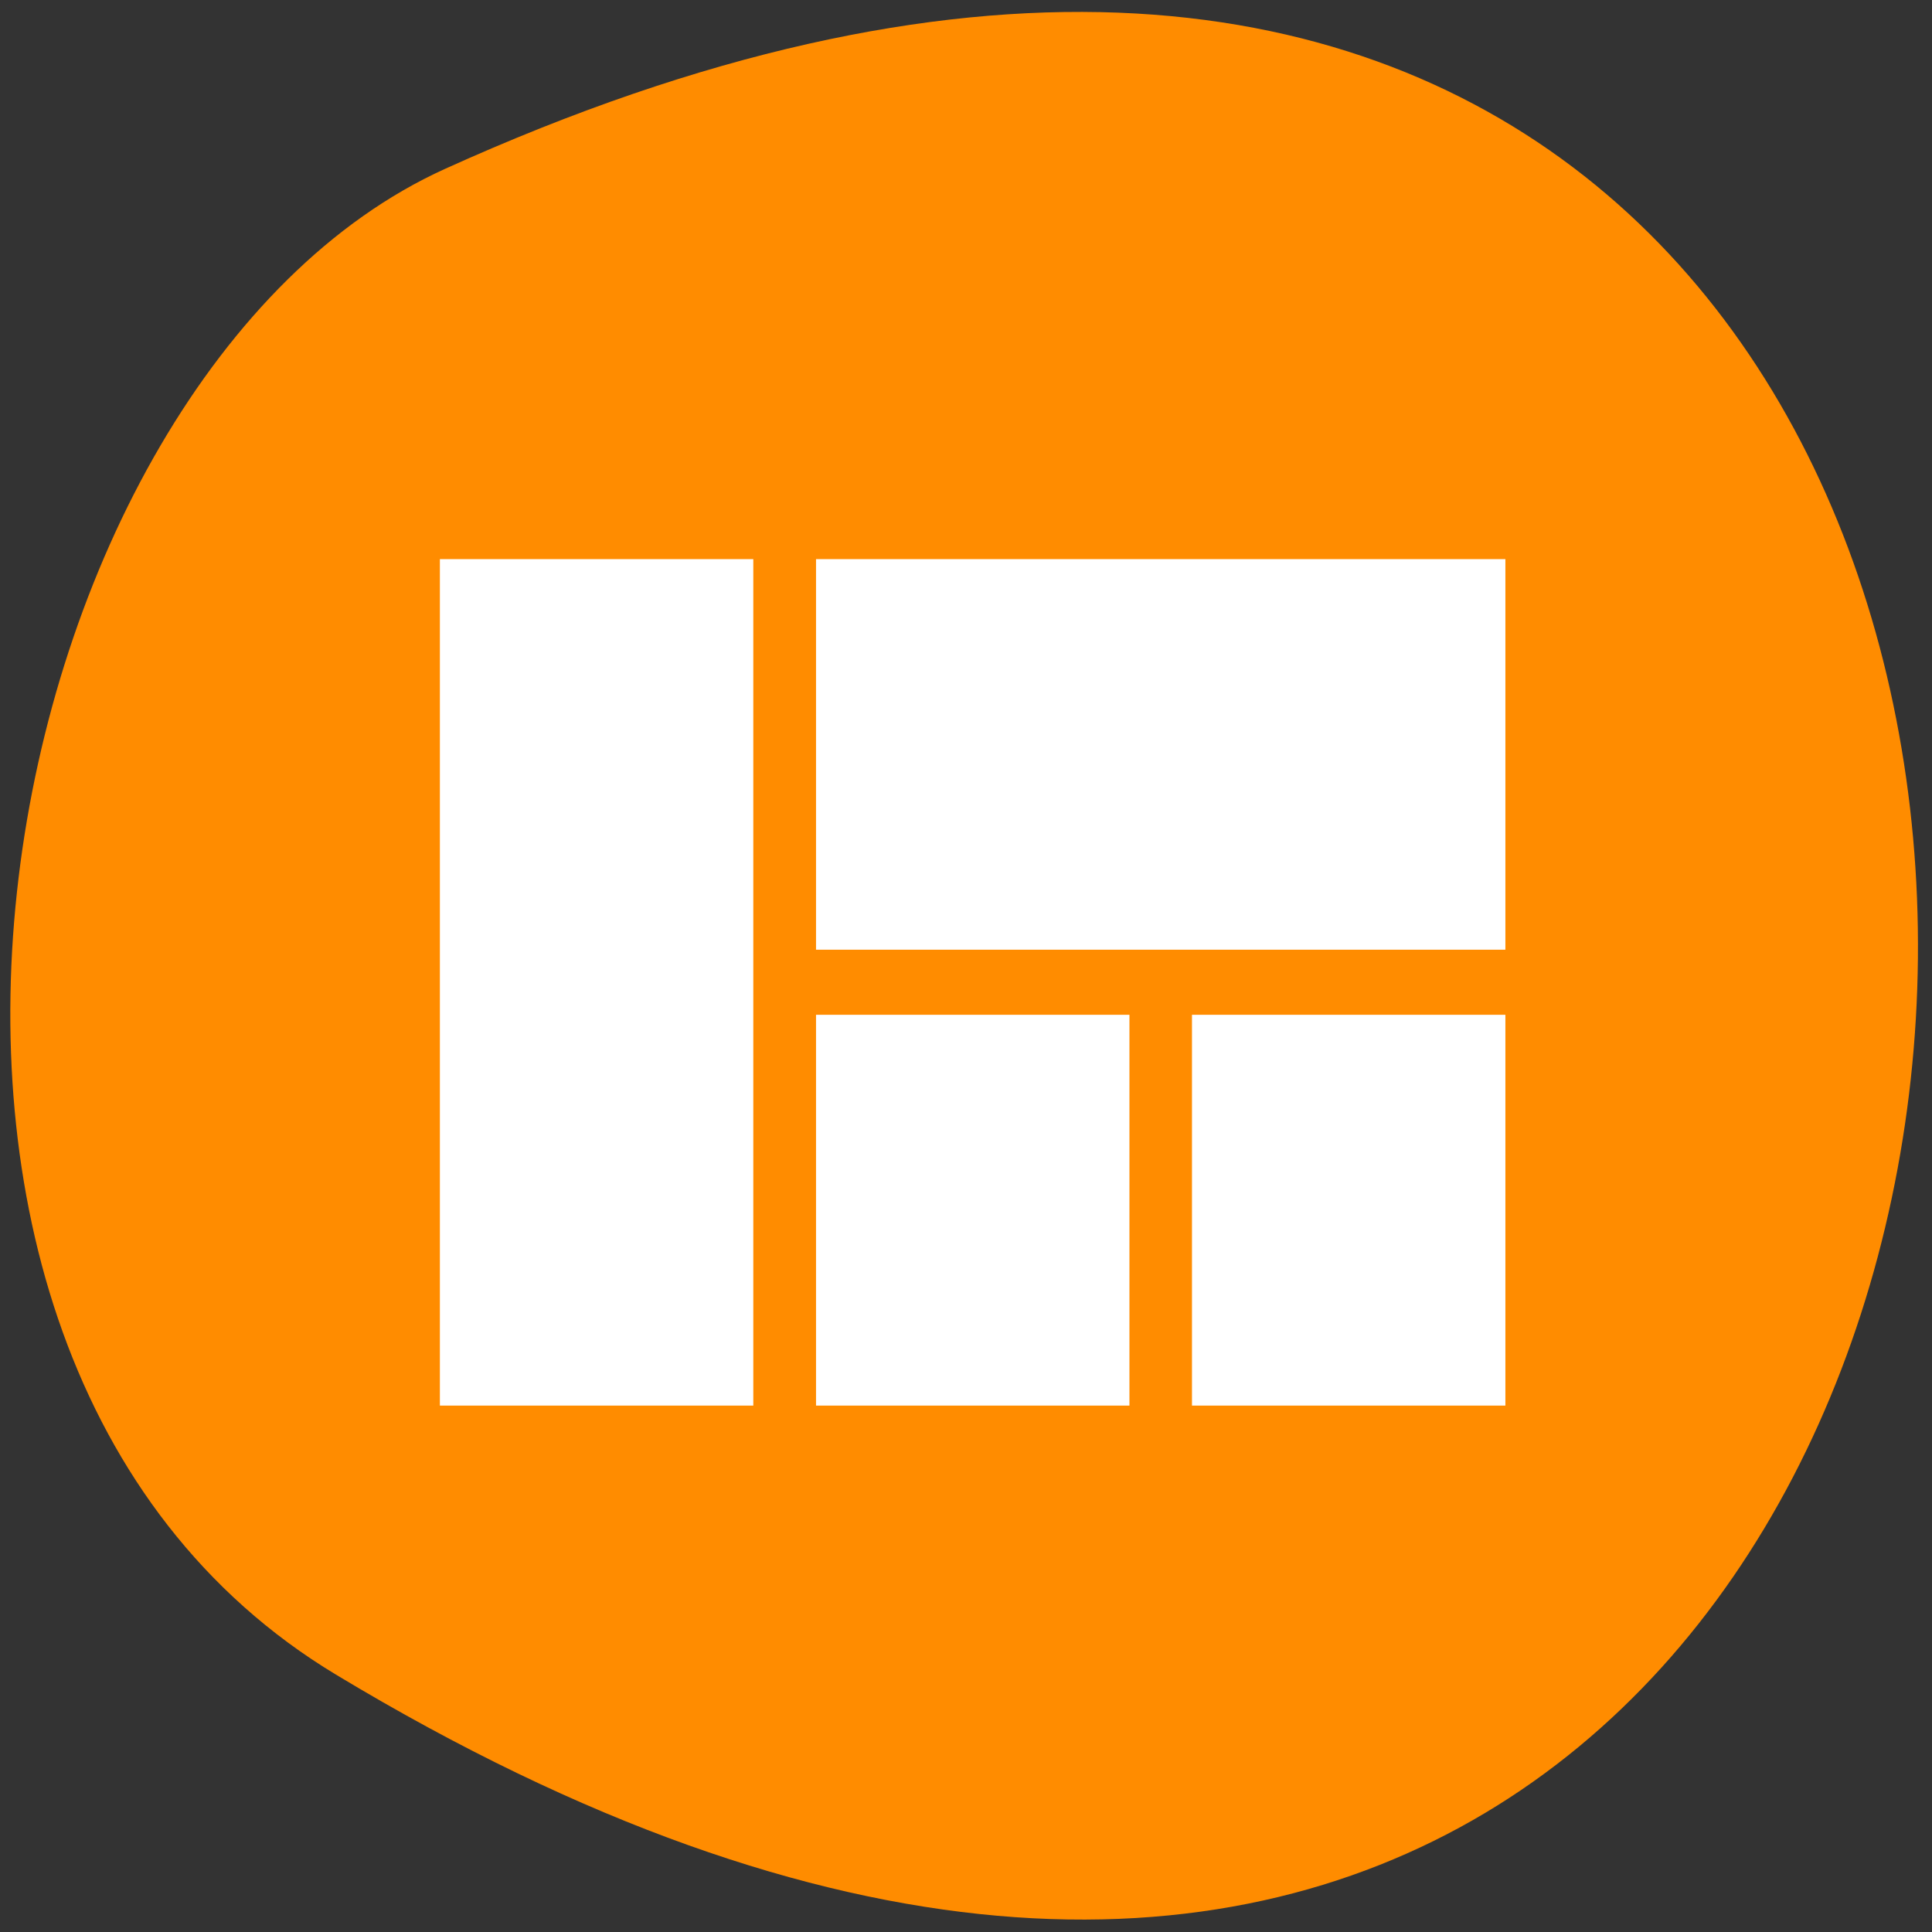<svg xmlns="http://www.w3.org/2000/svg" viewBox="0 0 32 32"><rect x="0" y="0" width="32" height="32" fill="#333333" stroke="none"/><path d="m 5.566 27.738 c 32.965 19.867 36.21 -40.523 1.805 -24.941 c -7.547 3.418 -10.688 19.59 -1.805 24.941" fill="#ff8c00"/><path d="m 13.516 23.281 h 5.191 v -6.473 h -5.191 m -6.23 6.473 h 5.191 v -14.02 h -5.191 m 12.457 14.02 h 5.191 v -6.473 h -5.191 m -6.227 -7.547 v 6.469 h 11.418 v -6.469" fill="#fff"/></svg>